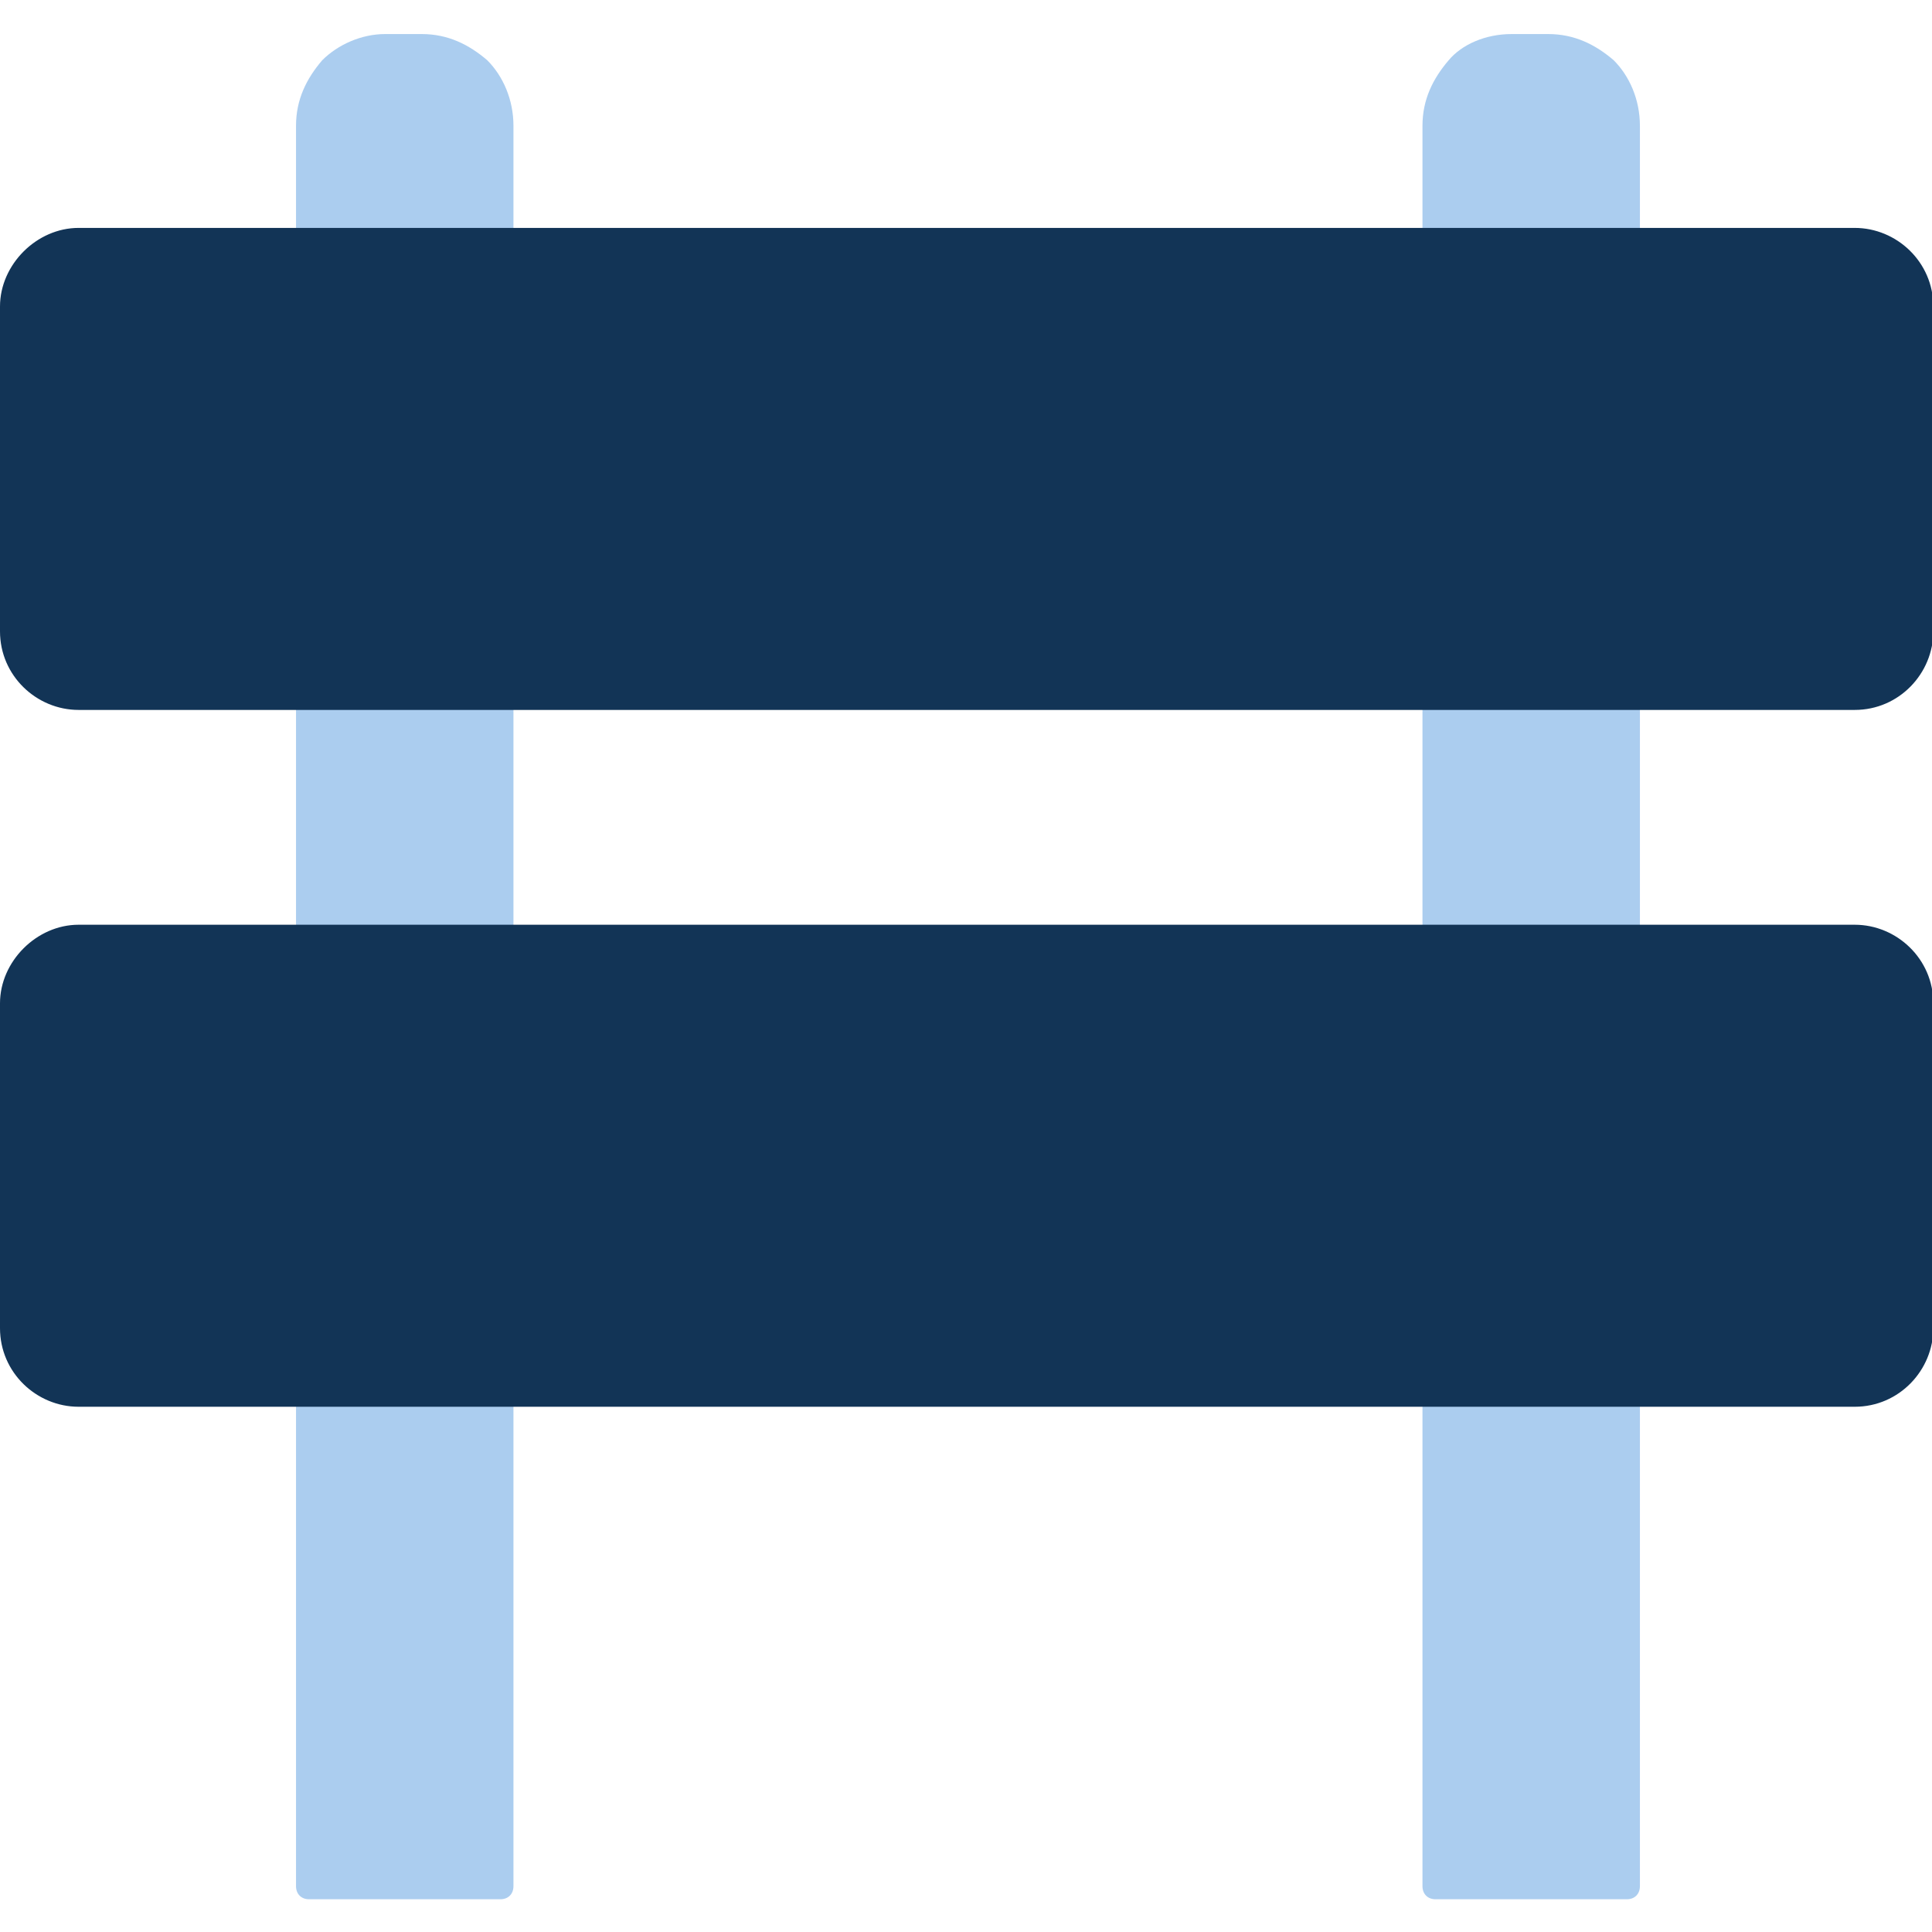 <svg version="1.1" xmlns="http://www.w3.org/2000/svg" xmlns:xlink="http://www.w3.org/1999/xlink"
    x="0px" y="0px" width="50px" height="50px" viewBox="0 0 295 295" xml:space="preserve">
    <g>
        <path class="foot" fill="#abcdef" d="M250.4,214.8V288c0,1.2-0.8,2-2,2h-29.2c-1.2,0-2-0.8-2-2v-73.2c0-1.2,0.8-2,2-2h29.2
            C249.2,212.4,250.4,213.6,250.4,214.8z M250.4,108v33.2c0,1.2-0.8,2-2,2h-29.2c-1.2,0-2-0.8-2-2V108c0-1.2,0.8-2,2-2h29.2
            C249.2,106,250.4,107.2,250.4,108z M78.4,214.8V288c0,1.2-0.8,2-2,2H47.2c-1.2,0-2-0.8-2-2v-73.2c0-1.2,0.8-2,2-2h29.2
            C77.6,212.4,78.4,213.6,78.4,214.8z M78.4,108v33.2c0,1.2-0.8,2-2,2H47.2c-1.2,0-2-0.8-2-2V108c0-1.2,0.8-2,2-2h29.2
            C77.6,106,78.4,107.2,78.4,108z M58.8,5.2h5.6c4,0,7.2,1.6,10,4l0,0l0,0l0,0c2.4,2.4,4,6,4,10v15.6c0,1.2-0.8,2-2,2H47.2
            c-1.2,0-2-0.8-2-2V19.2c0-4,1.6-7.2,4-10C51.6,6.8,55.2,5.2,58.8,5.2z M230.8,5.2h5.6c4,0,7.2,1.6,10,4l0,0l0,0l0,0
            c2.4,2.4,4,6,4,10v15.6c0,1.2-0.8,2-2,2h-29.2c-1.2,0-2-0.8-2-2V19.2c0-4,1.6-7.2,4-10C223.2,6.8,226.8,5.2,230.8,5.2z" />
        <path class="board" fill="#123456" d="M12,34.8h271.2c6.4,0,12,5.2,12,12v49.6c0,6.4-5.2,12-12,12H12c-6.4,0-12-5.2-12-12V46.8
                C0,40.4,5.6,34.8,12,34.8z" />
        <path class="board" fill="#123456" d="M12,141.2h271.2c6.4,0,12,5.2,12,12v49.6c0,6.4-5.2,12-12,12H12c-6.4,0-12-5.2-12-12v-49.6
                C0,146.8,5.6,141.2,12,141.2z" />
    </g>
</svg>
